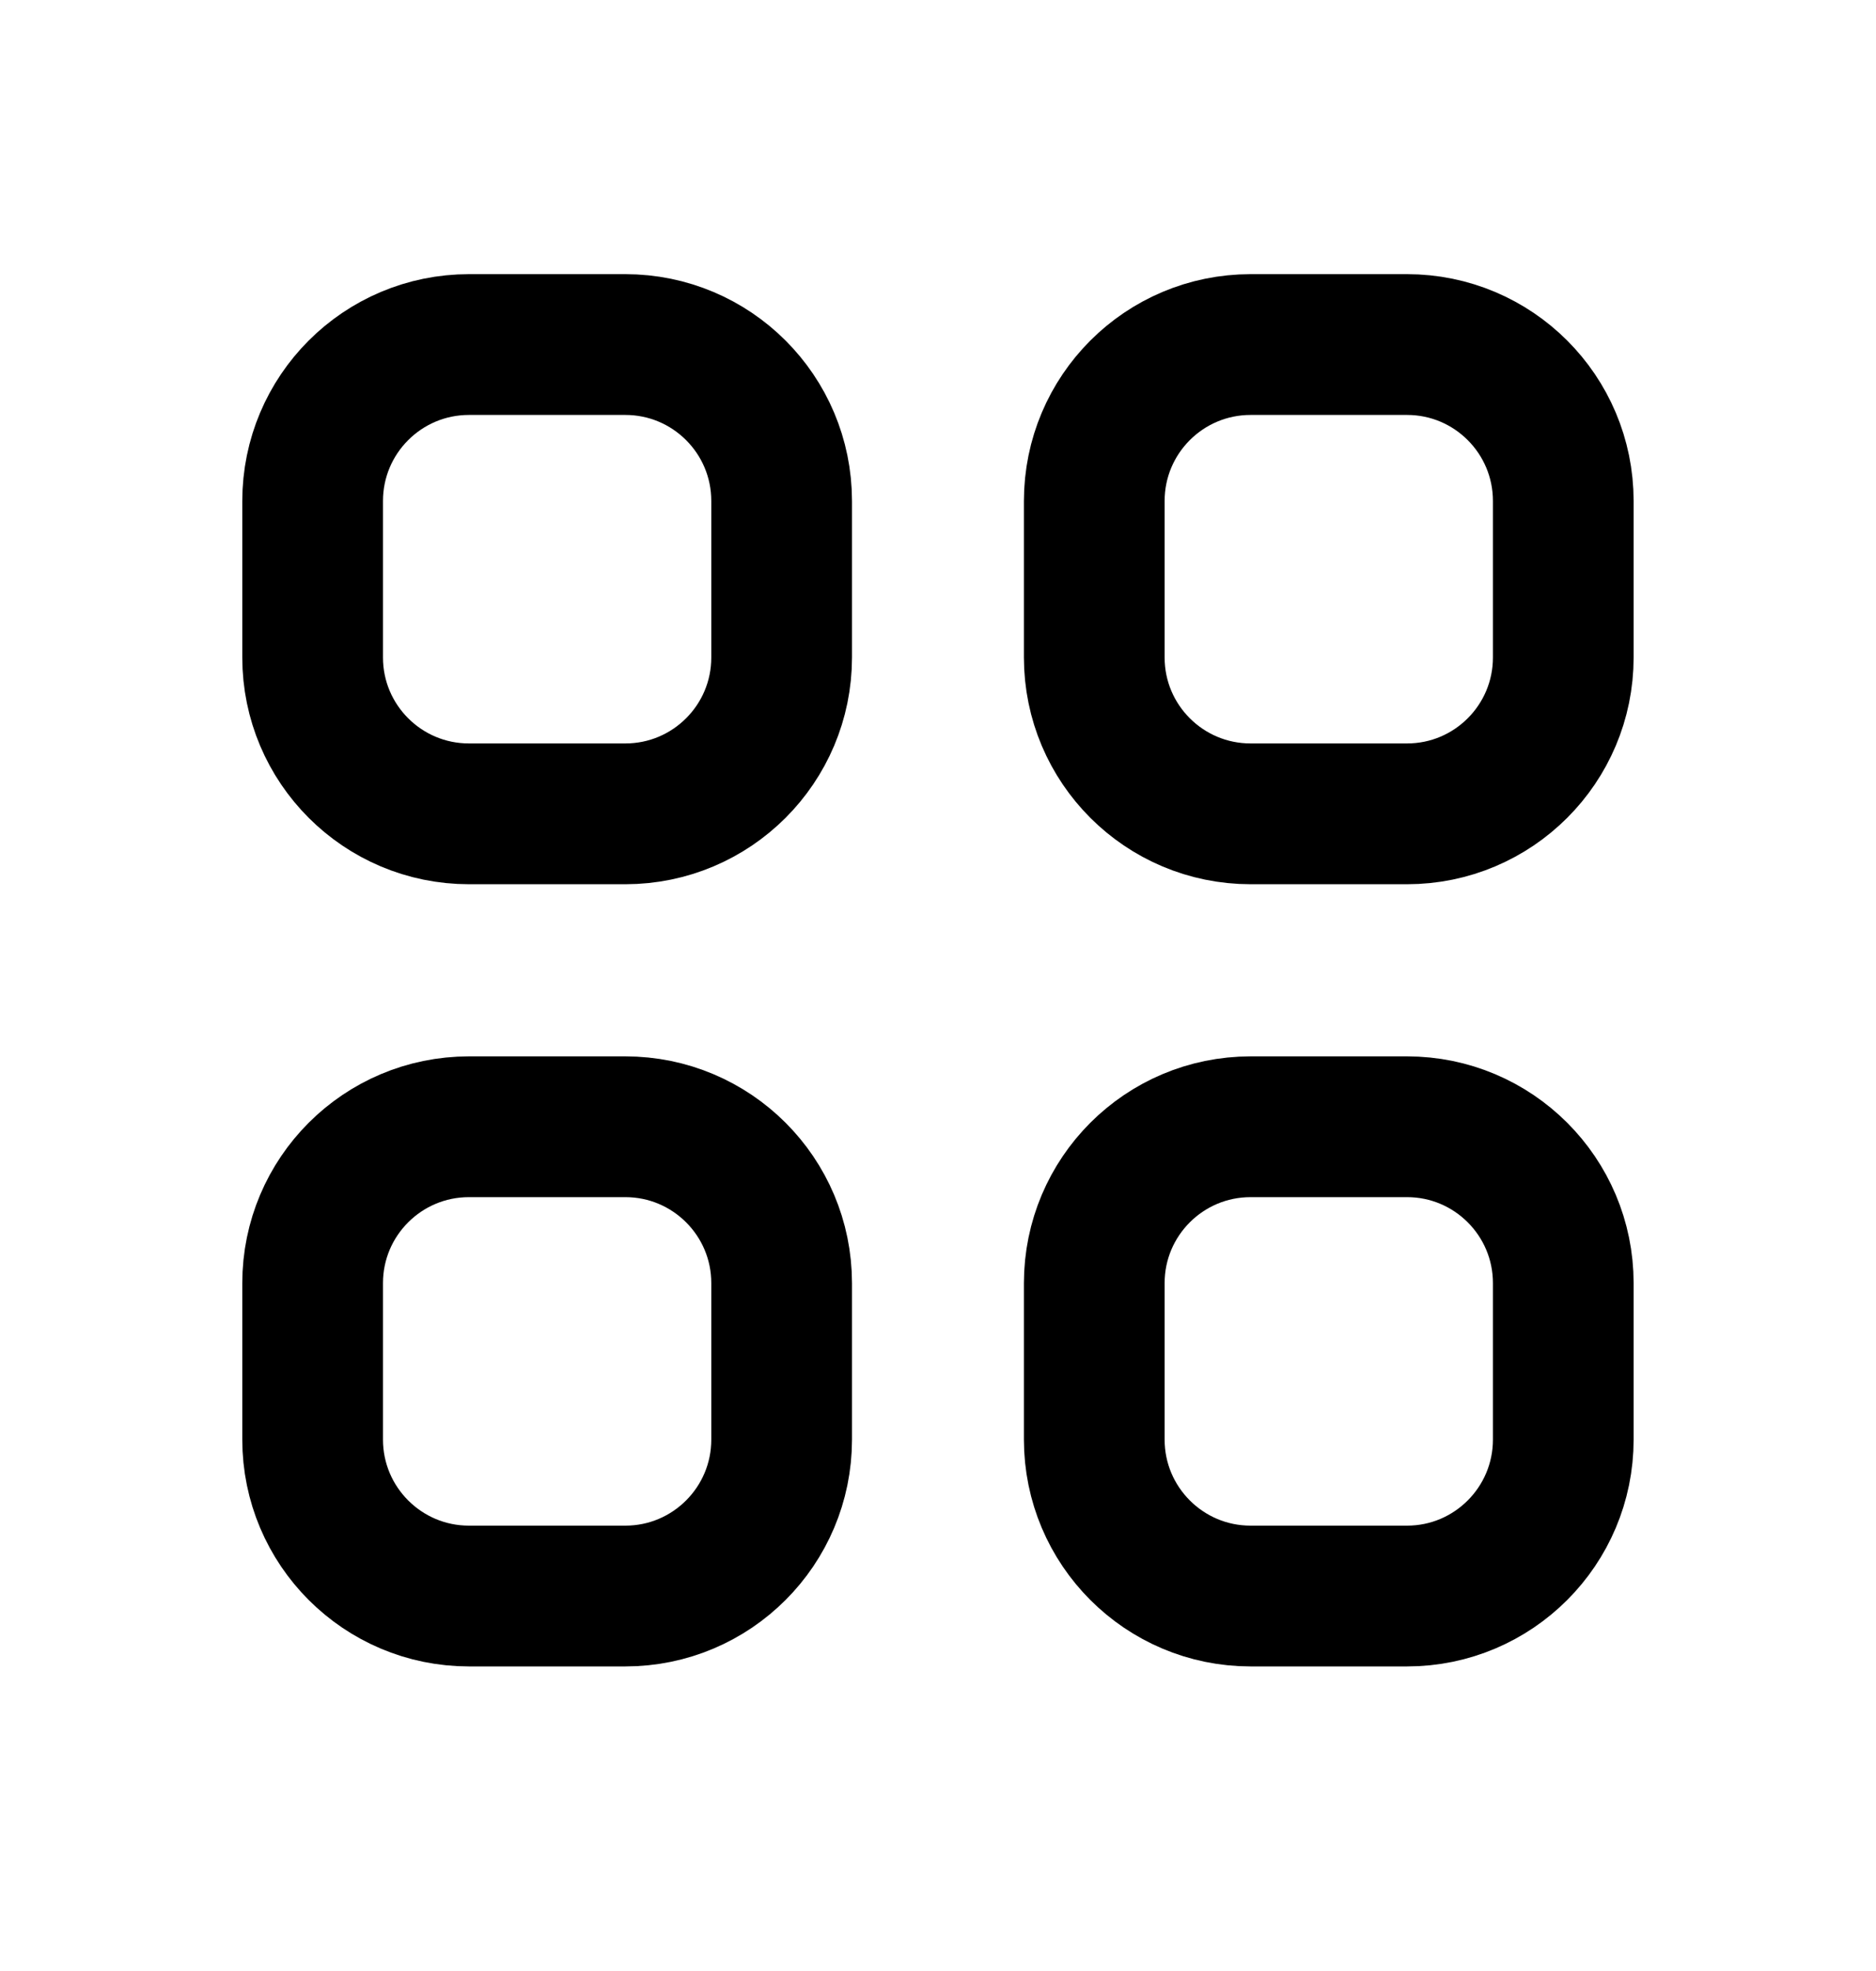 <svg width="20" height="21" viewBox="0 0 20 21" fill="none" xmlns="http://www.w3.org/2000/svg">
<path d="M11.666 5.338C11.666 4.417 12.412 3.671 13.333 3.671H15C15.92 3.671 16.666 4.417 16.666 5.338V7.005C16.666 7.925 15.92 8.671 15 8.671H13.333C12.412 8.671 11.666 7.925 11.666 7.005V5.338Z" stroke="current" stroke-width="1.5"/>
<path d="M3.333 13.671C3.333 12.751 4.079 12.005 5 12.005H6.666C7.587 12.005 8.333 12.751 8.333 13.671V15.338C8.333 16.258 7.587 17.005 6.666 17.005H5C4.079 17.005 3.333 16.258 3.333 15.338V13.671Z" stroke="current" stroke-width="1.5"/>
<path d="M3.333 5.338C3.333 4.417 4.079 3.671 5 3.671H6.666C7.587 3.671 8.333 4.417 8.333 5.338V7.005C8.333 7.925 7.587 8.671 6.666 8.671H5C4.079 8.671 3.333 7.925 3.333 7.005V5.338Z" stroke="current" stroke-width="1.5"/>
<path d="M11.666 13.671C11.666 12.751 12.412 12.005 13.333 12.005H15C15.92 12.005 16.666 12.751 16.666 13.671V15.338C16.666 16.258 15.92 17.005 15 17.005H13.333C12.412 17.005 11.666 16.258 11.666 15.338V13.671Z" stroke="current" stroke-width="1.5"/>
</svg>
